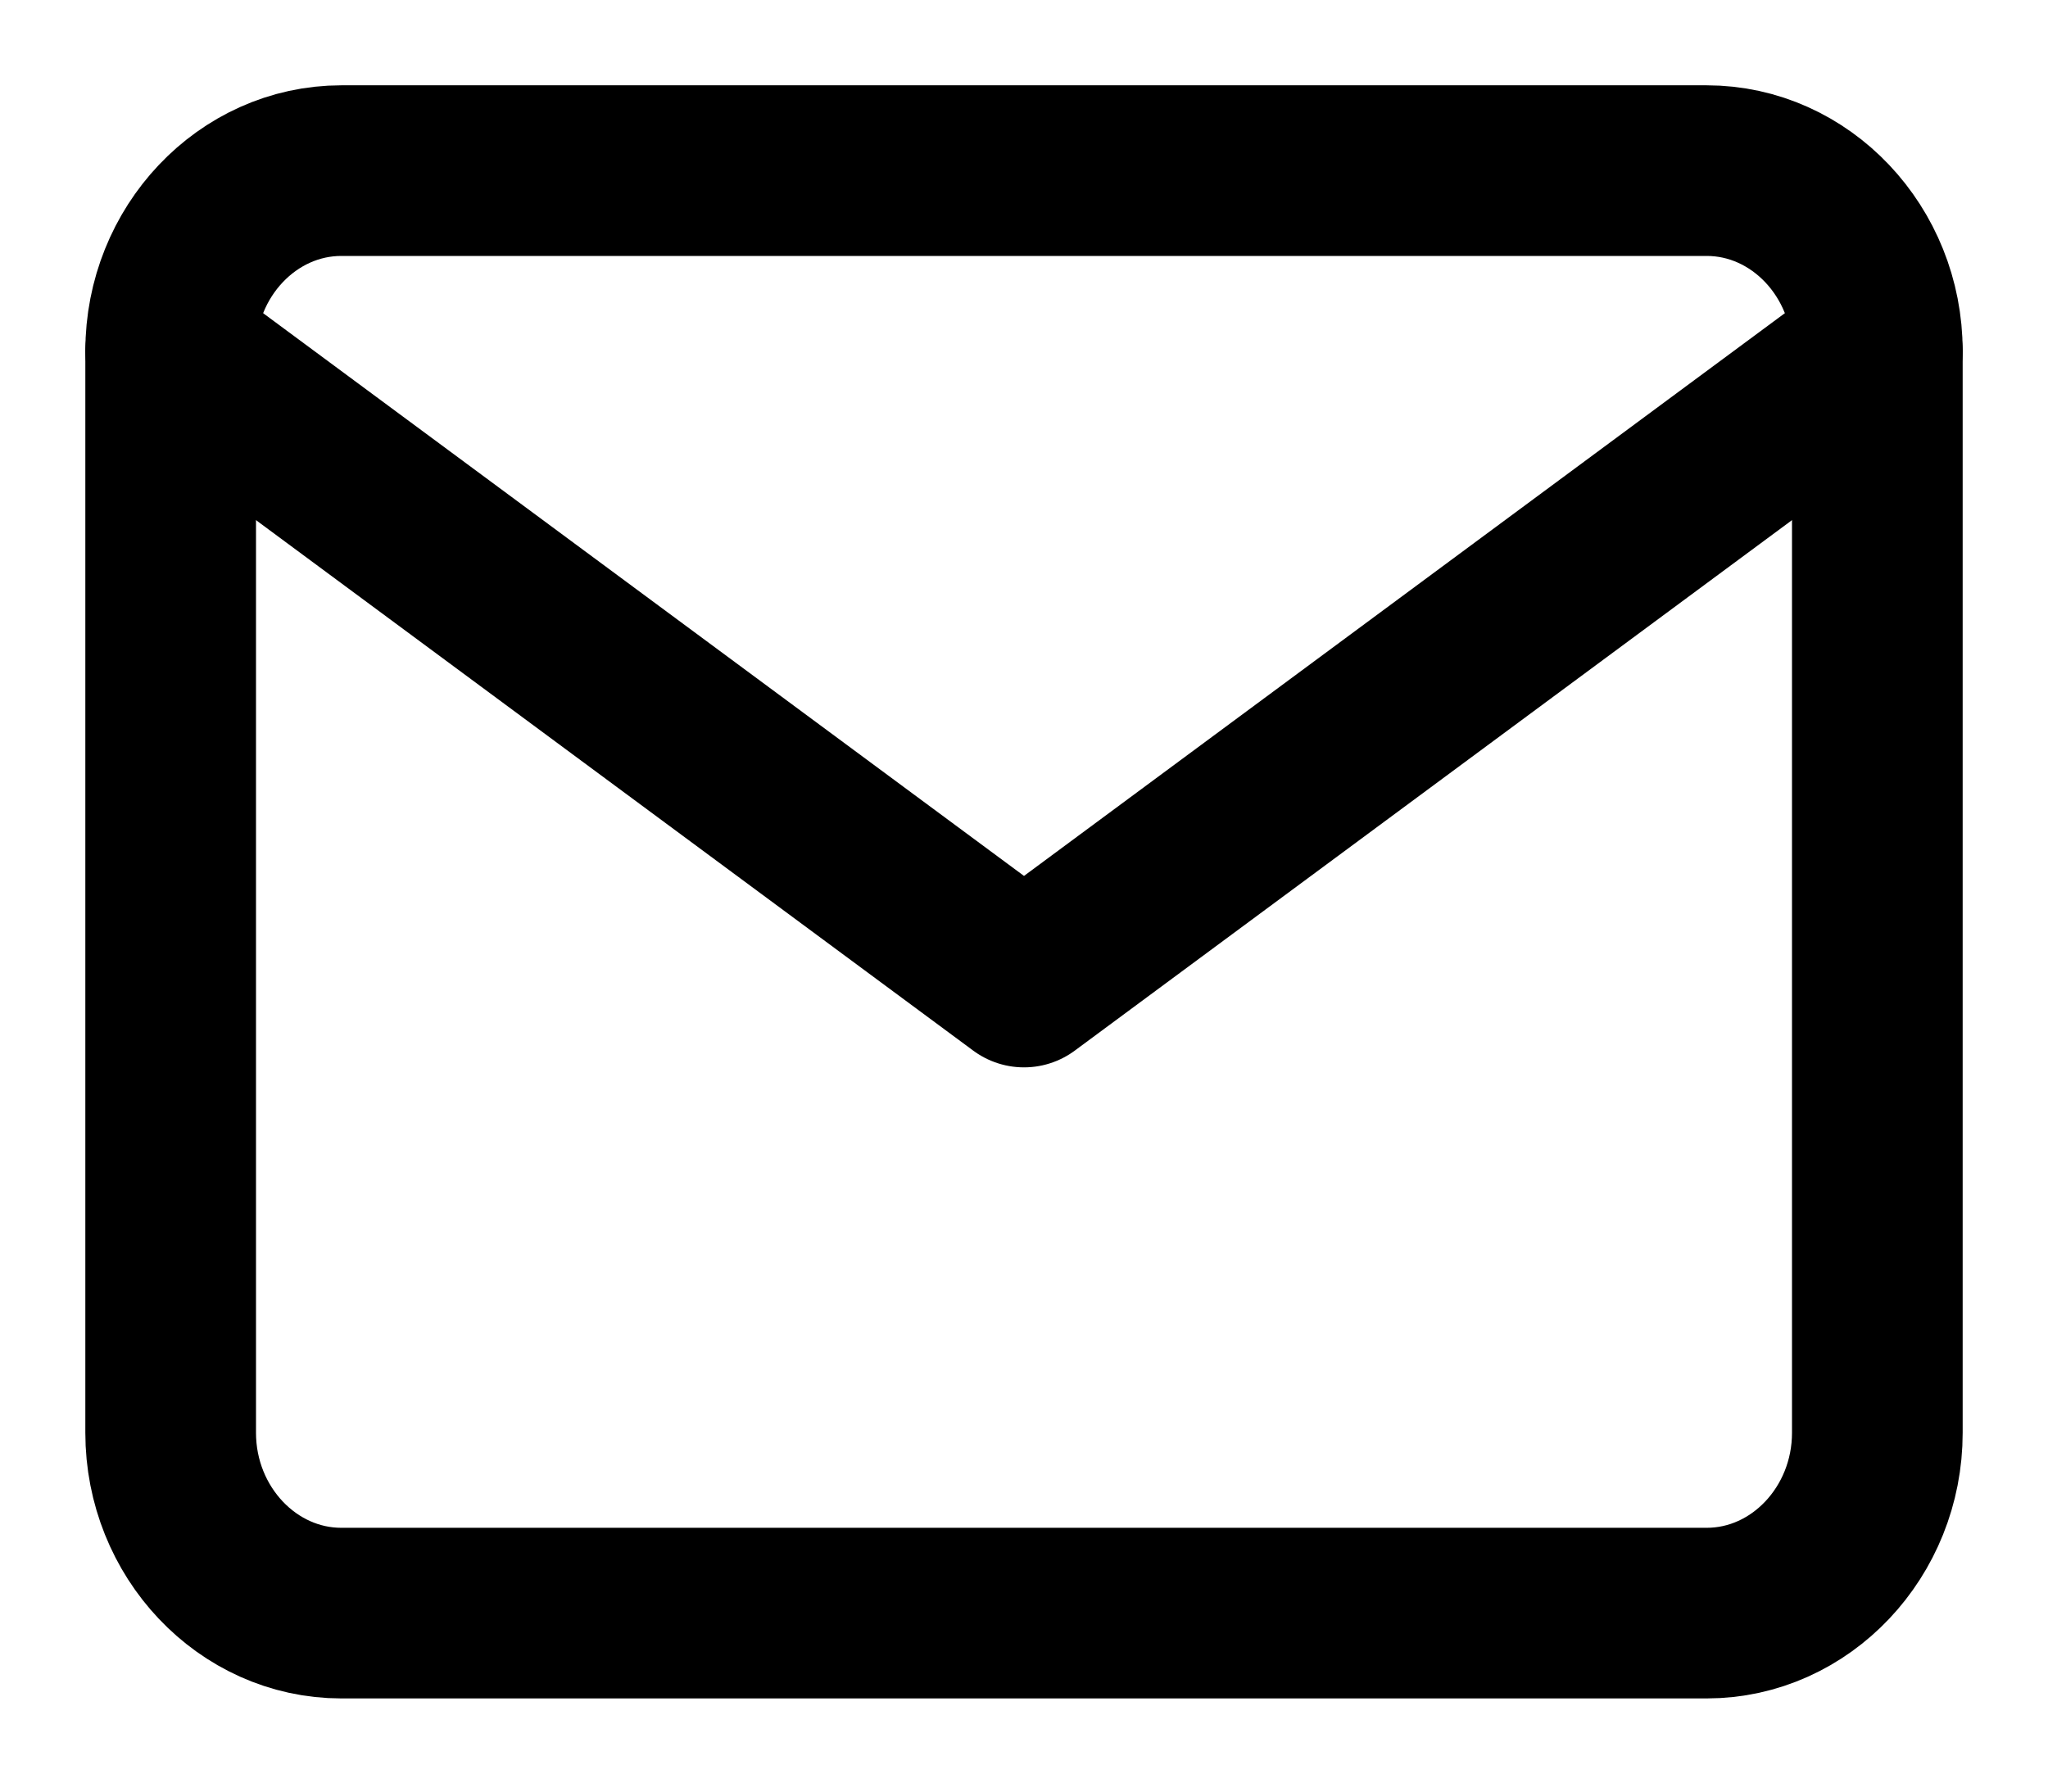 <svg width="24" height="21" viewBox="0 0 24 21" fill="none" xmlns="http://www.w3.org/2000/svg">
<path d="M4 2H20C21.1 2 22 2.951 22 4.113V16.794C22 17.957 21.1 18.908 20 18.908H4C2.9 18.908 2 17.957 2 16.794V4.113C2 2.951 2.9 2 4 2Z" stroke="black" stroke-width="2" stroke-linecap="round" stroke-linejoin="round"/>
<path d="M22 4.113L12 11.511L2 4.113" stroke="black" stroke-width="2" stroke-linecap="round" stroke-linejoin="round"/>
</svg>
